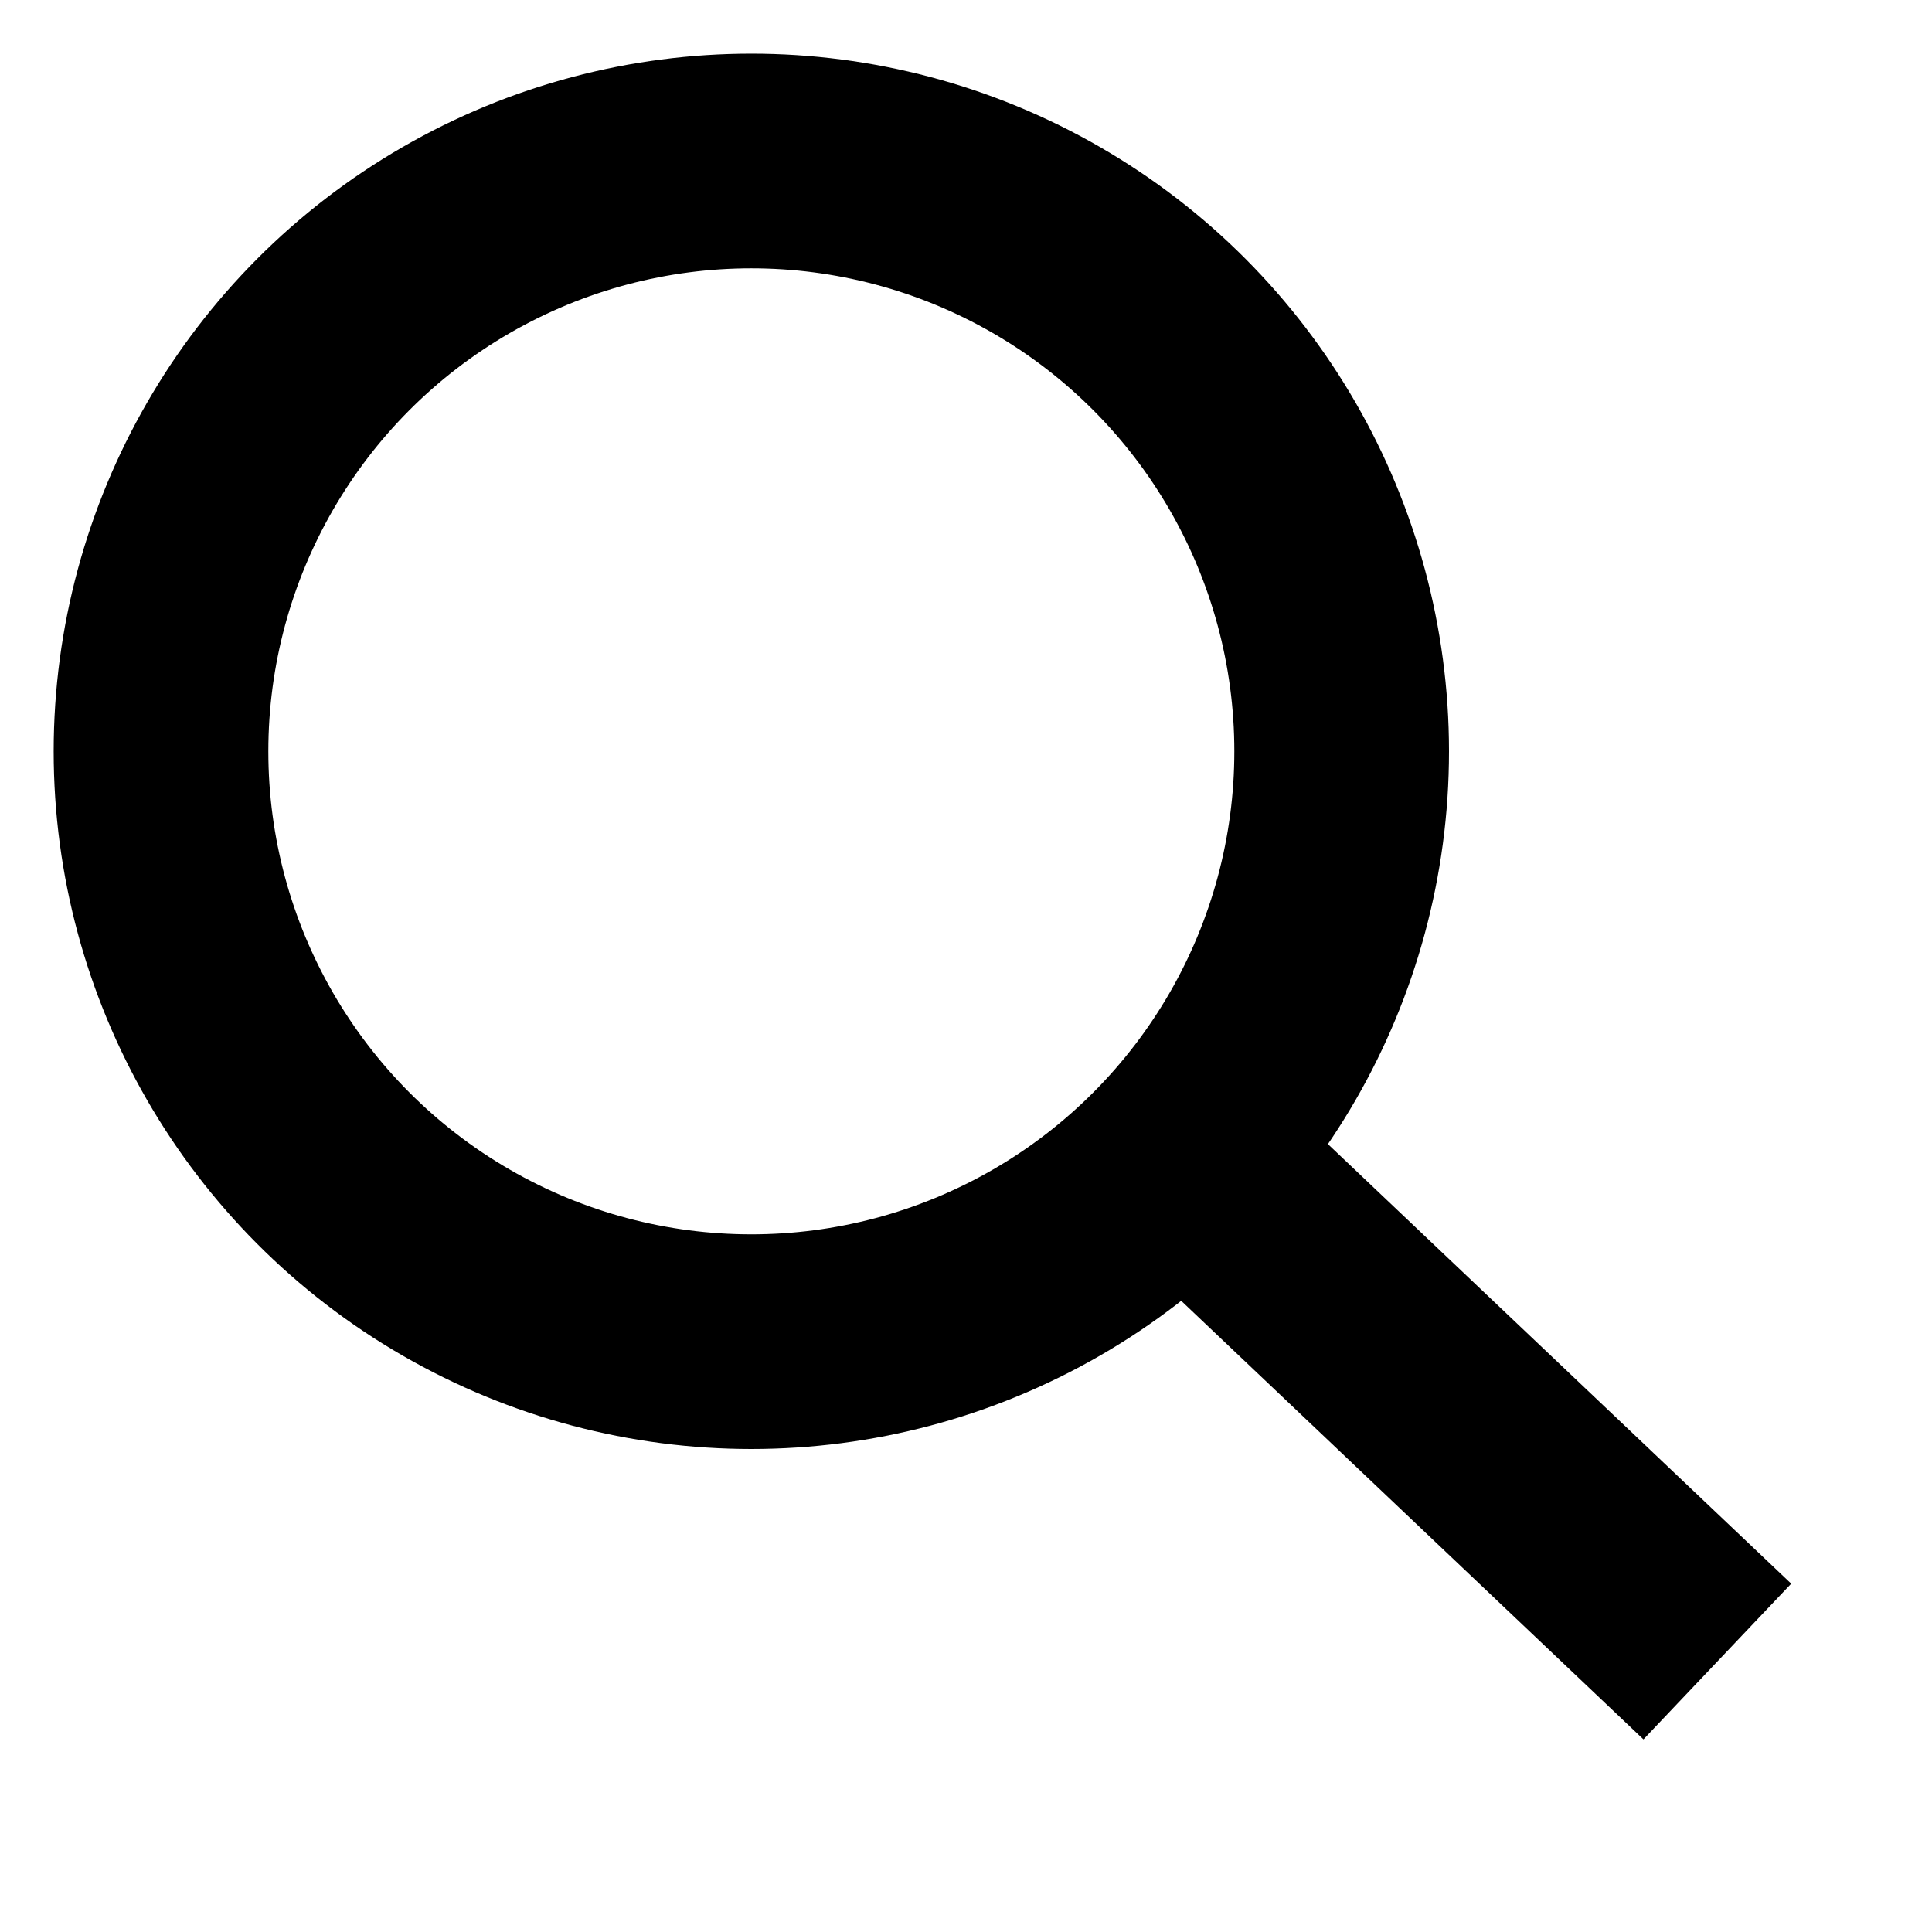 <svg width="9" height="9" viewBox="0 0 9 9" fill="none" xmlns="http://www.w3.org/2000/svg">
<circle cx="3.5" cy="3.5" r="2.75" stroke=" hsl(0, 0%, 60%)" stroke-width="1"/>
<path d="M5.639 5.5L8 7.74" stroke=" hsl(0, 0%, 60%)" stroke-width="1"/>
</svg>

